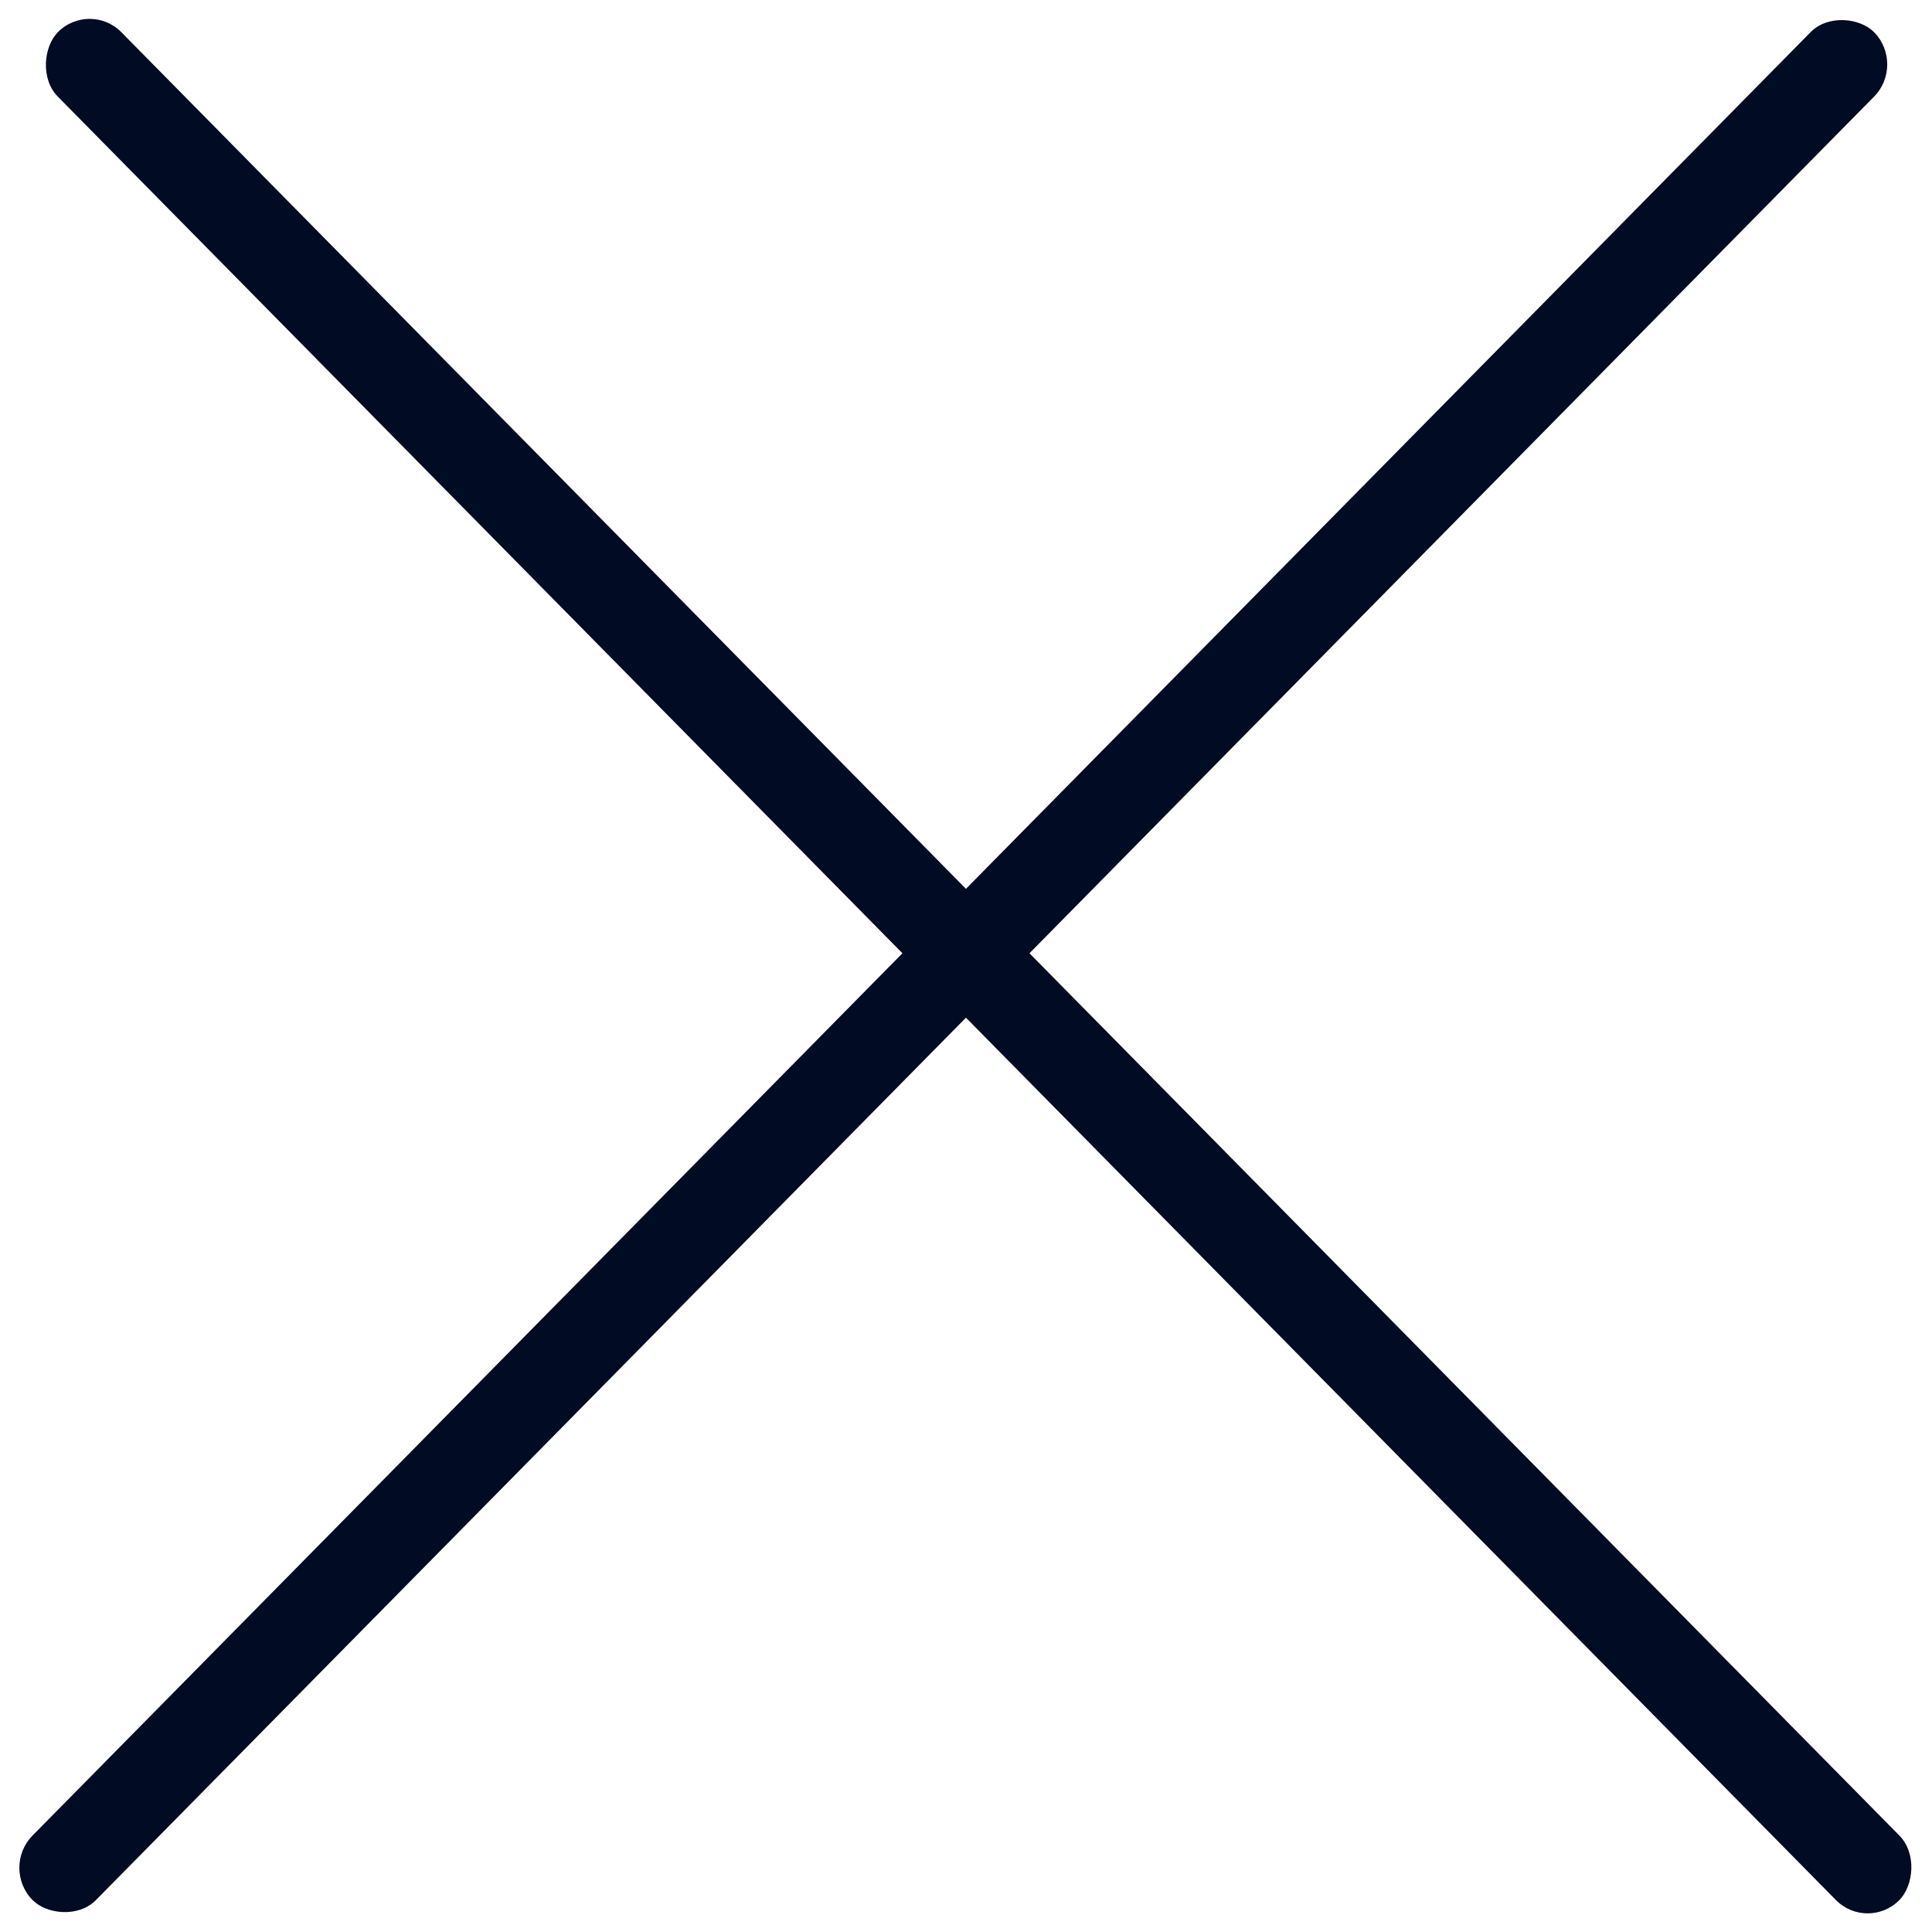 <svg width="24" height="24" viewBox="0 0 24 24" fill="none" xmlns="http://www.w3.org/2000/svg">
<rect width="32.588" height="1.124" rx="0.562" transform="matrix(0.702 0.712 -0.702 0.712 1.113 0)" fill="#010B24"/>
<rect width="32.588" height="1.124" rx="0.562" transform="matrix(-0.702 0.712 -0.702 -0.712 23.675 0.8)" fill="#010B24"/>
</svg>
